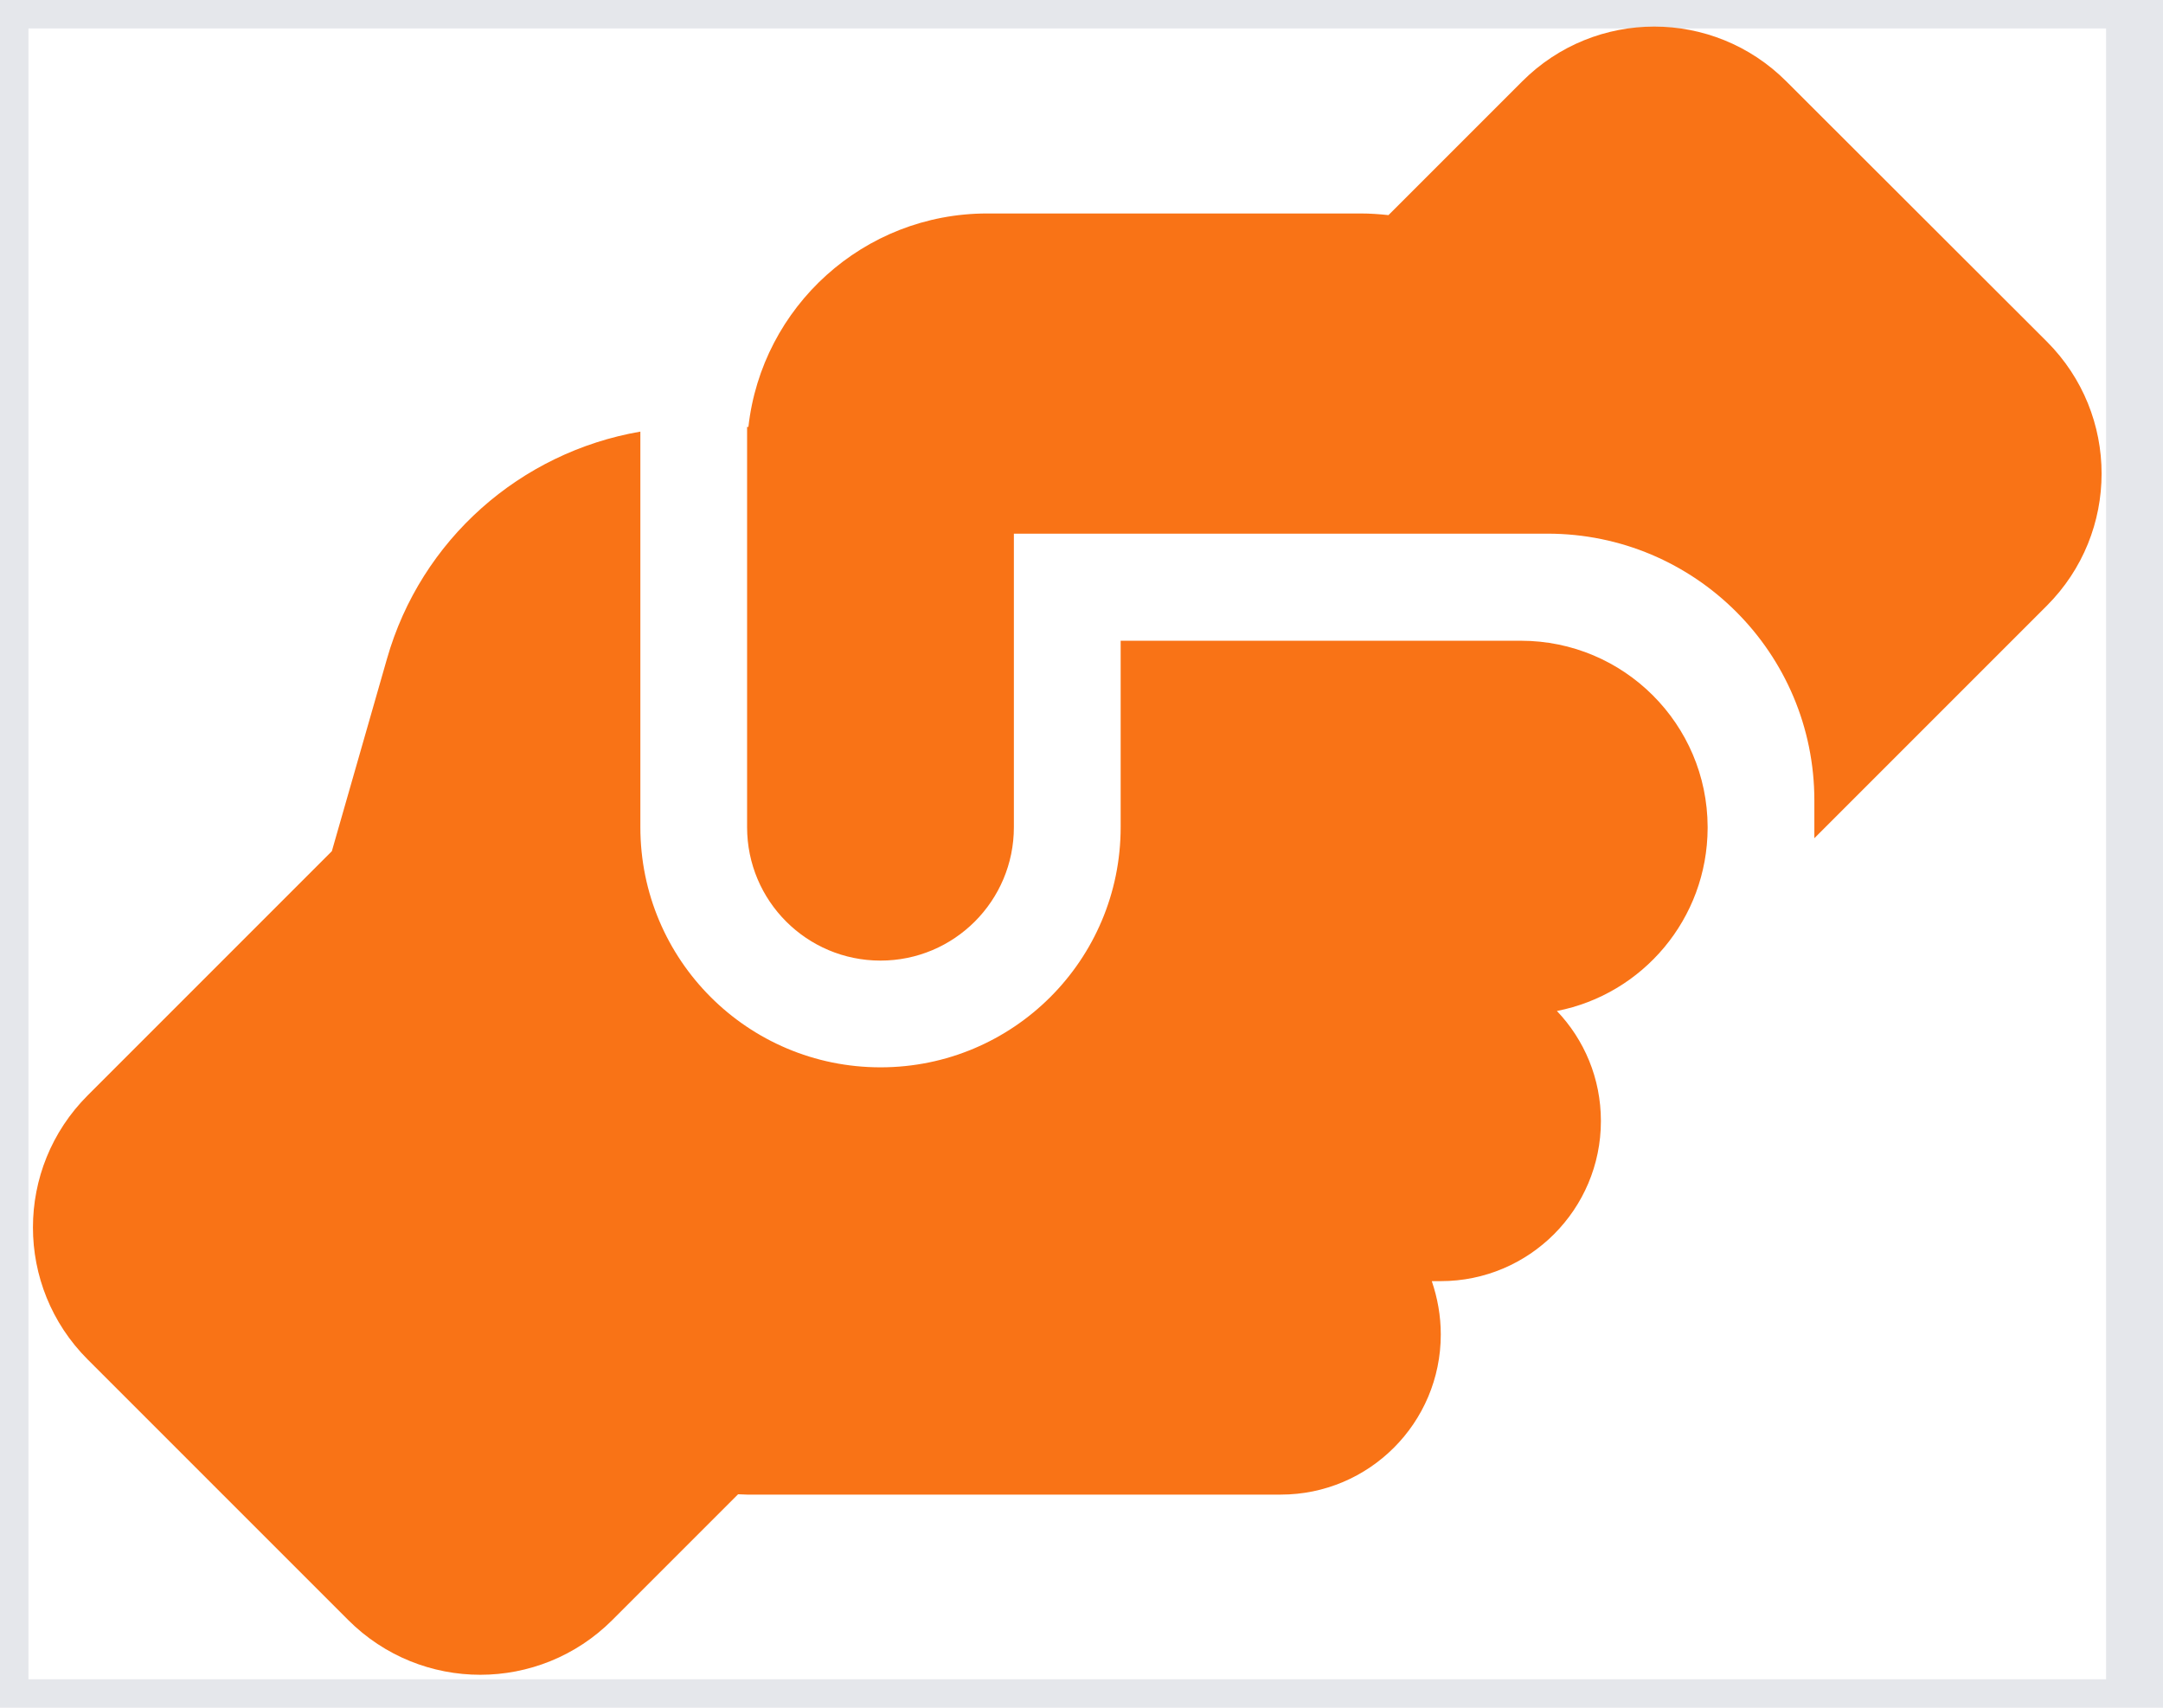 <svg width="38" height="30" viewBox="0 0 38 30" fill="none" xmlns="http://www.w3.org/2000/svg">
<path d="M0 0H37.5V30H0V0Z" stroke="#E5E7EB"/>
<path d="M31.875 14.531V14.725L35.959 10.641C37.242 9.357 37.242 7.283 35.959 6L31.383 1.43C30.1 0.146 28.025 0.146 26.742 1.43L24.393 3.779C24.234 3.762 24.07 3.75 23.906 3.75H17.344C15.17 3.75 13.383 5.391 13.148 7.5H13.125V14.531C13.125 15.826 14.174 16.875 15.469 16.875C16.764 16.875 17.812 15.826 17.812 14.531V10.312V10.307V9.375H18.75H26.719C26.719 9.375 26.719 9.375 26.725 9.375H27.188C29.777 9.375 31.875 11.473 31.875 14.062V14.531ZM19.688 11.25V14.531C19.688 16.863 17.801 18.75 15.469 18.75C13.137 18.75 11.25 16.863 11.25 14.531V7.582C9.146 7.945 7.395 9.475 6.797 11.578L5.83 14.953L1.541 19.242C0.258 20.525 0.258 22.6 1.541 23.883L6.117 28.459C7.4 29.742 9.475 29.742 10.758 28.459L12.967 26.25C13.02 26.25 13.072 26.256 13.125 26.256H22.5C24.053 26.256 25.312 24.996 25.312 23.443C25.312 23.115 25.254 22.799 25.154 22.506H25.312C26.865 22.506 28.125 21.246 28.125 19.693C28.125 18.943 27.832 18.264 27.352 17.76C28.857 17.467 29.994 16.143 30 14.549V14.525C29.994 12.721 28.529 11.256 26.719 11.256H19.688V11.25Z" fill="#F97316"/>
</svg>
